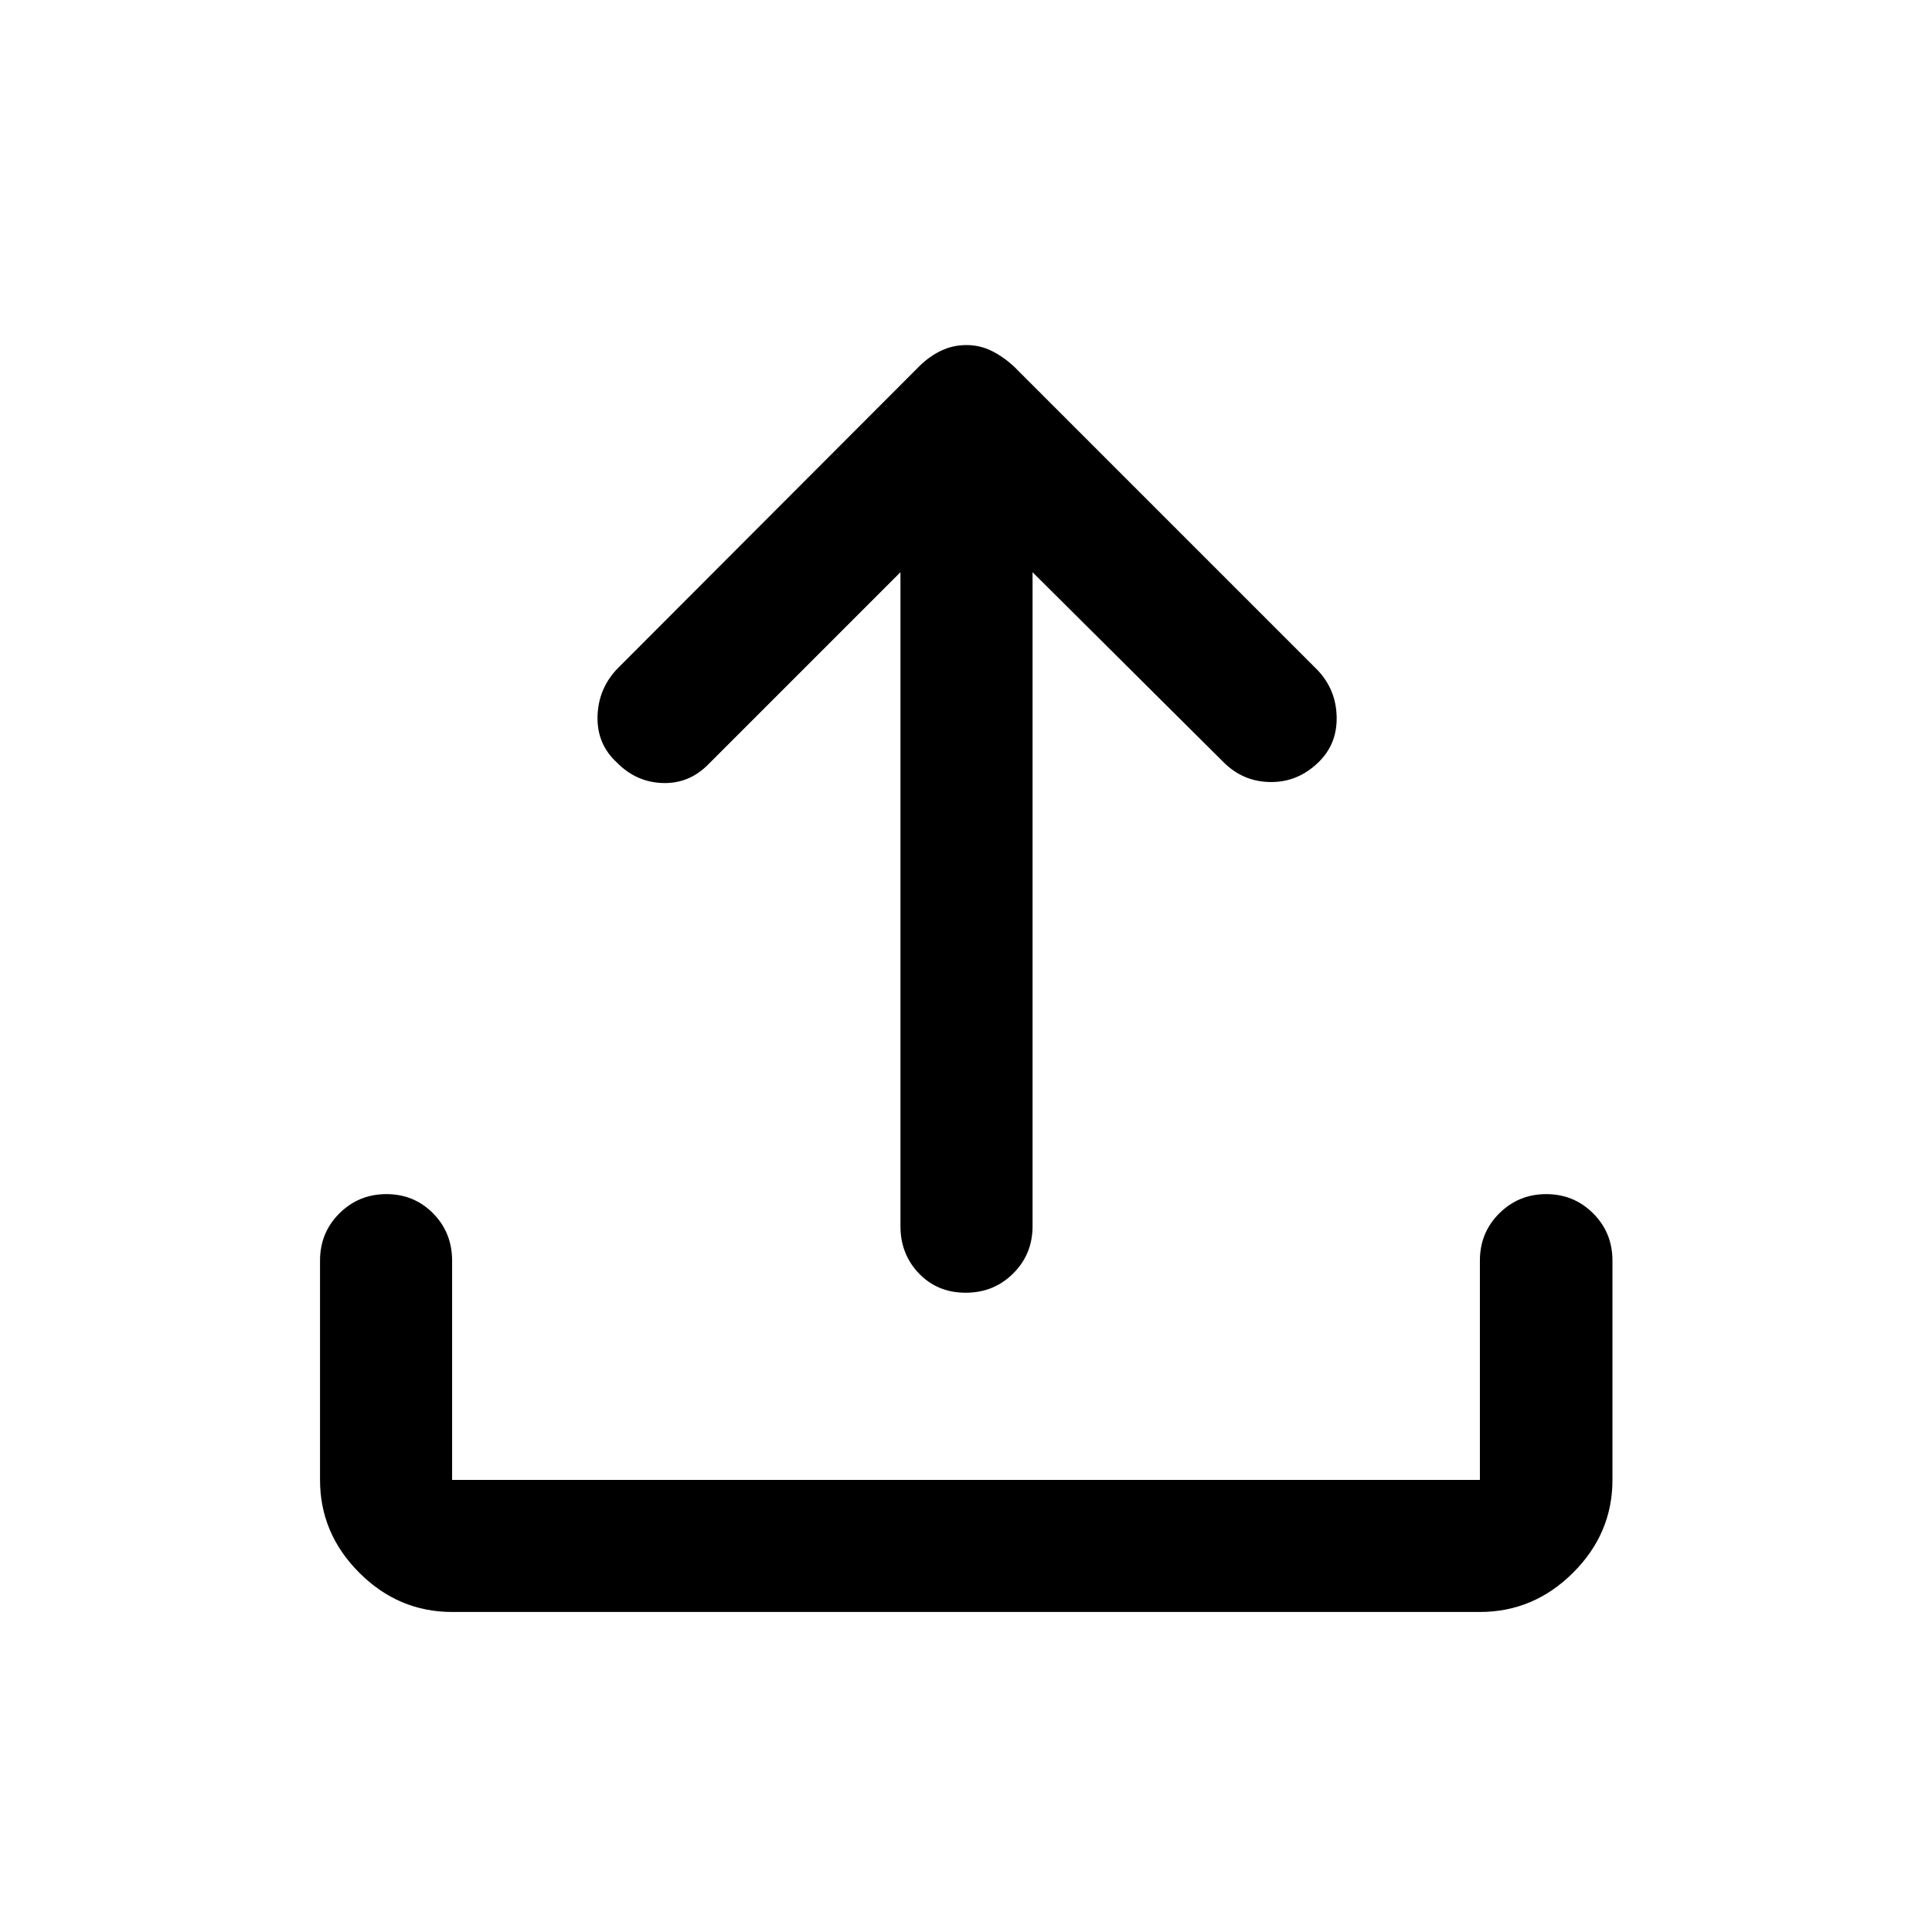 <svg xmlns="http://www.w3.org/2000/svg" height="48" viewBox="0 -960 960 960" width="48"><path d="M224.65-159.02q-26.63 0-46.13-19.5-19.5-19.5-19.5-46.13v-108.94q0-13.92 9.62-23.49 9.62-9.57 23.37-9.57 13.75 0 23.2 9.57 9.44 9.57 9.44 23.49v108.94h510.7v-108.94q0-13.92 9.62-23.49 9.62-9.57 23.35-9.57 13.73 0 23.31 9.57 9.59 9.57 9.59 23.49v108.94q0 26.63-19.57 46.13-19.57 19.5-46.3 19.5h-510.7Zm222.78-516.65L352-580.24q-9.5 9.7-22.65 9.32-13.15-.38-22.74-10.1-10.08-9.21-9.7-23.09.39-13.89 10.09-23.87l149.79-150.03q5.12-5.06 10.97-7.79 5.84-2.74 12.4-2.74 6.56 0 12.25 2.74 5.7 2.73 11.2 7.69l151.13 151.13q9.19 9.74 9.44 23.26.25 13.52-9.05 22.48-10.18 9.95-23.81 9.83-13.62-.13-23.32-9.83l-94.93-94.43v324.95q0 13.93-9.63 23.5-9.62 9.57-23.62 9.57-13.99 0-23.19-9.57-9.2-9.57-9.2-23.5v-324.95Z"/></svg>